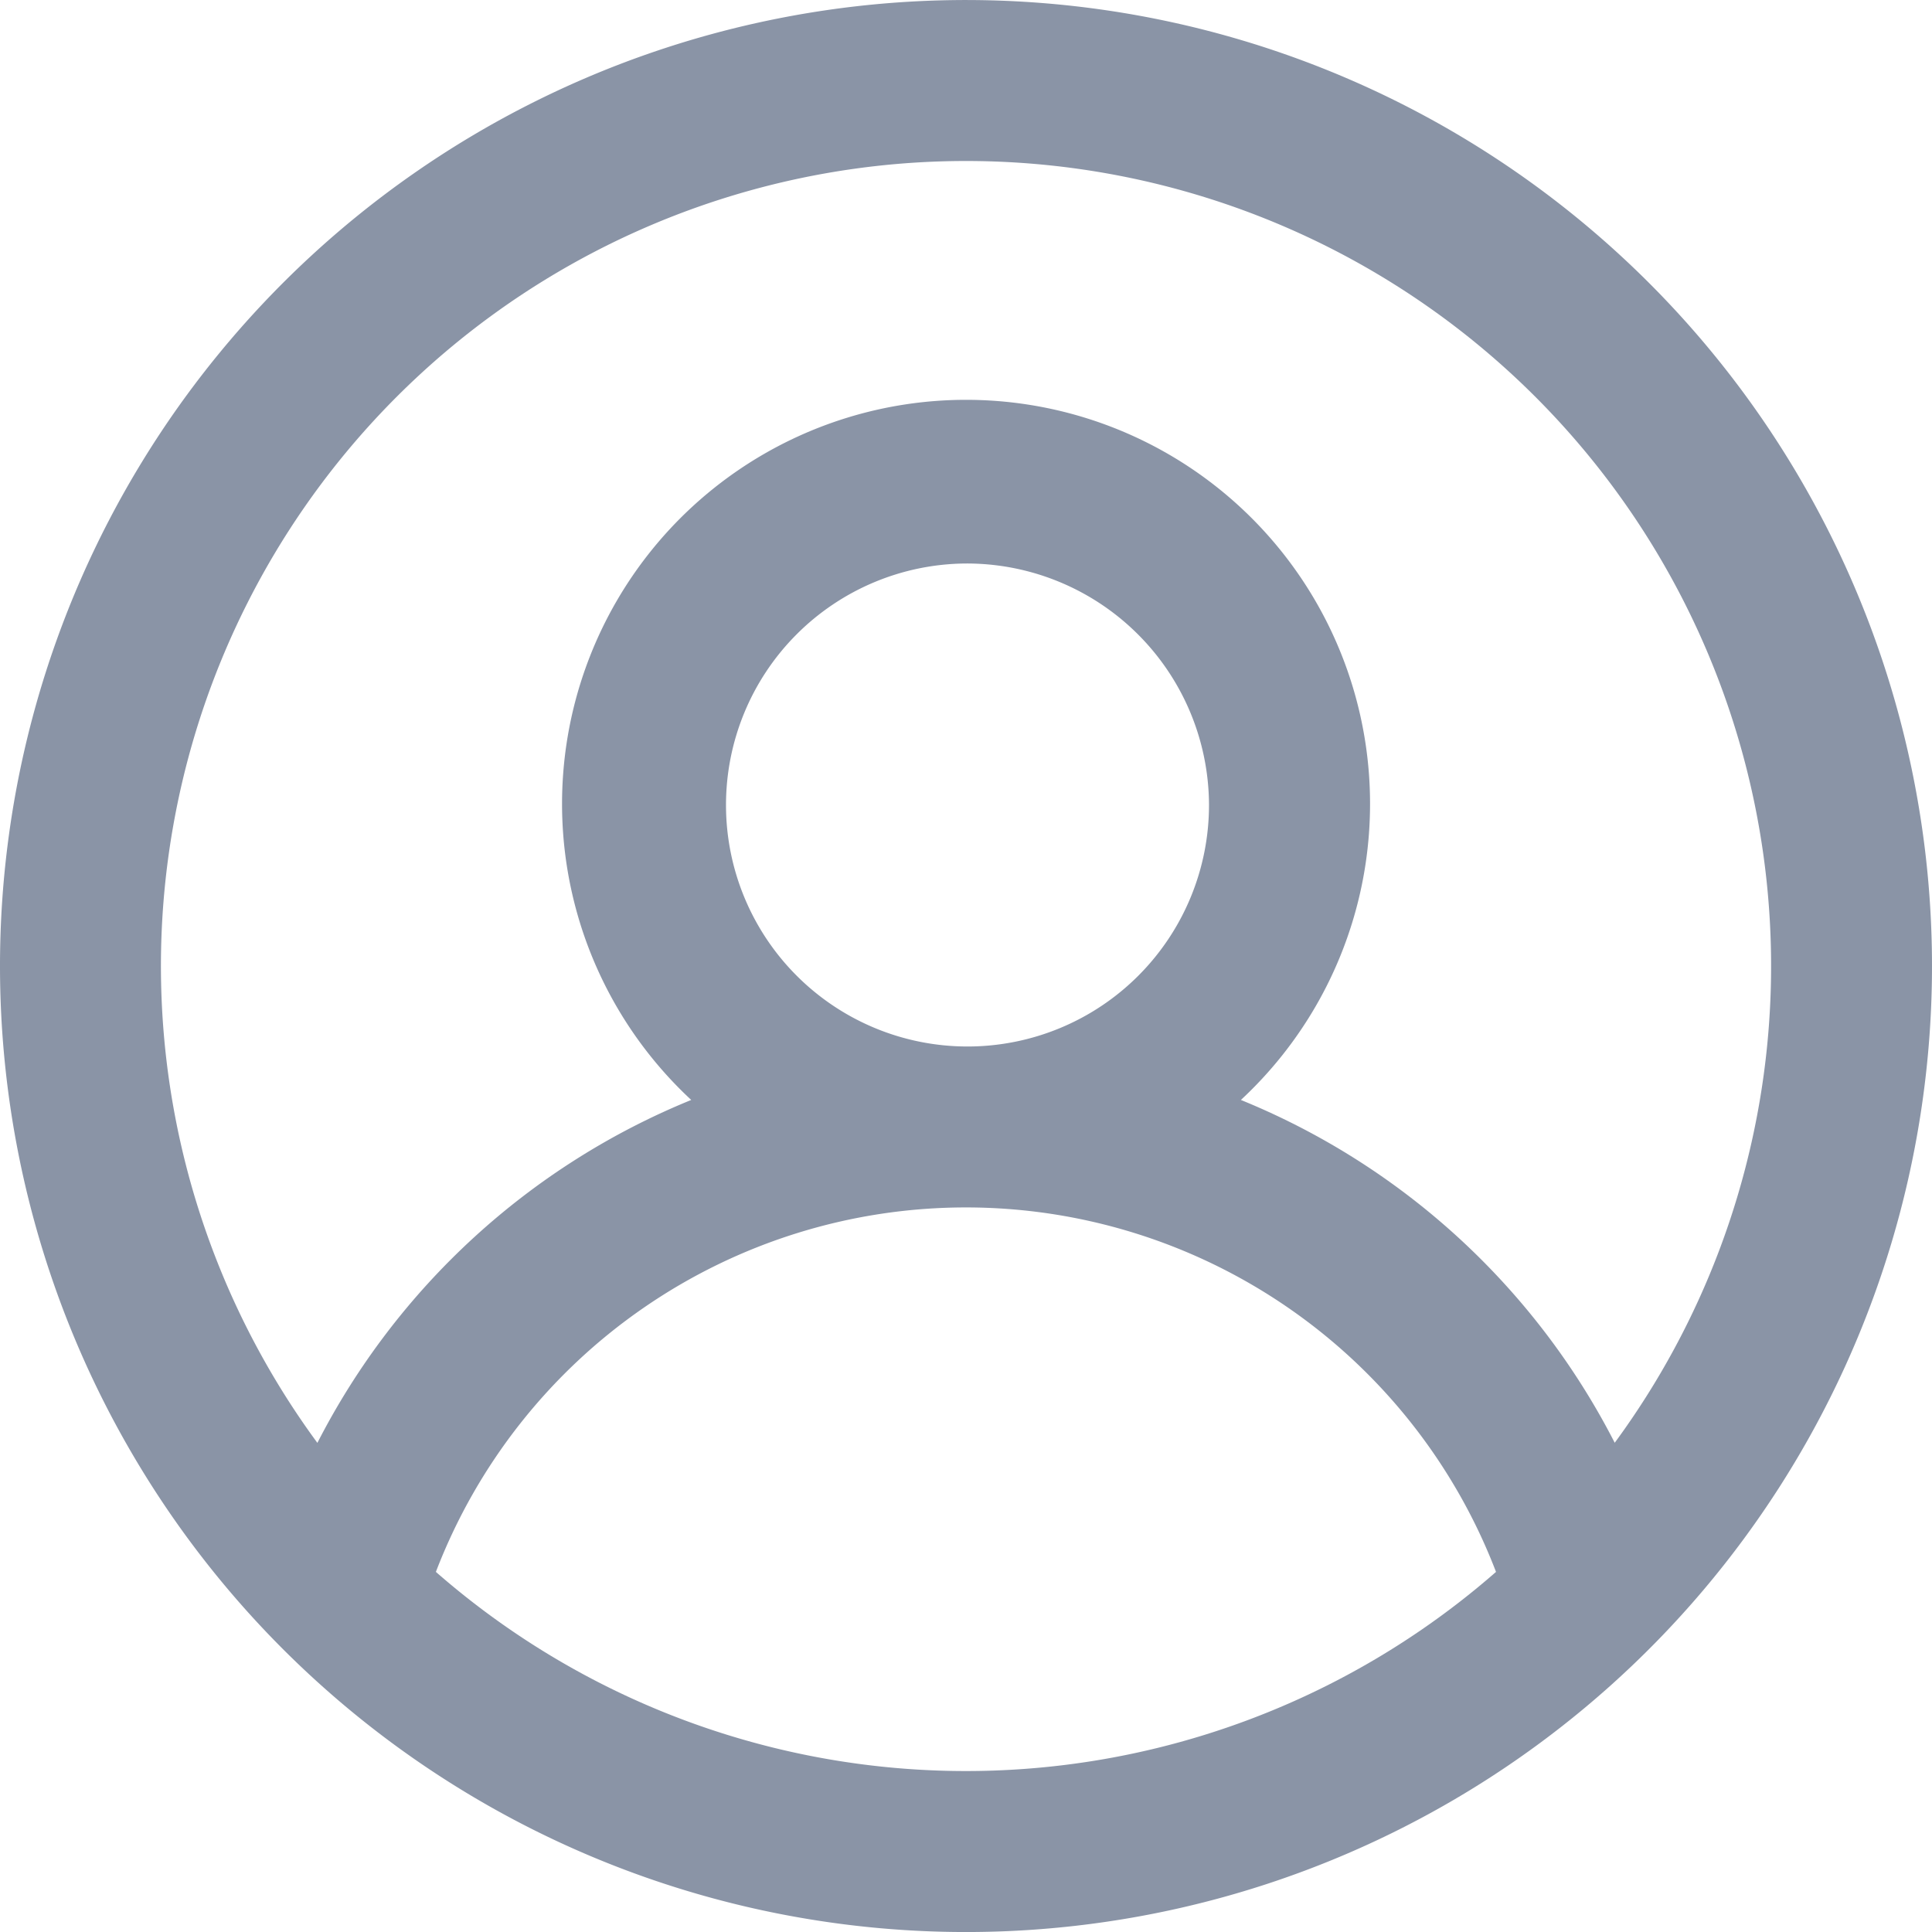 <svg xmlns="http://www.w3.org/2000/svg" width="18" height="18" viewBox="0 0 18 18">
  <path id="_19._Account" data-name="19. Account" d="M9,1.5A7.5,7.5,0,0,0,2.957,13.443,6.791,6.791,0,0,1,6.44,10.248a3.764,3.764,0,1,1,5.121,0,6.791,6.791,0,0,1,3.483,3.194A7.5,7.5,0,0,0,9,1.5Zm4.938,13.145a5.289,5.289,0,0,0-9.877,0,7.5,7.5,0,0,0,9.877,0ZM0,9a9,9,0,1,1,2.672,6.4A9,9,0,0,1,0,9ZM9,5.25A2.25,2.25,0,1,0,11.264,7.5,2.257,2.257,0,0,0,9,5.25Z" fill="#8a94a6"/>
</svg>
